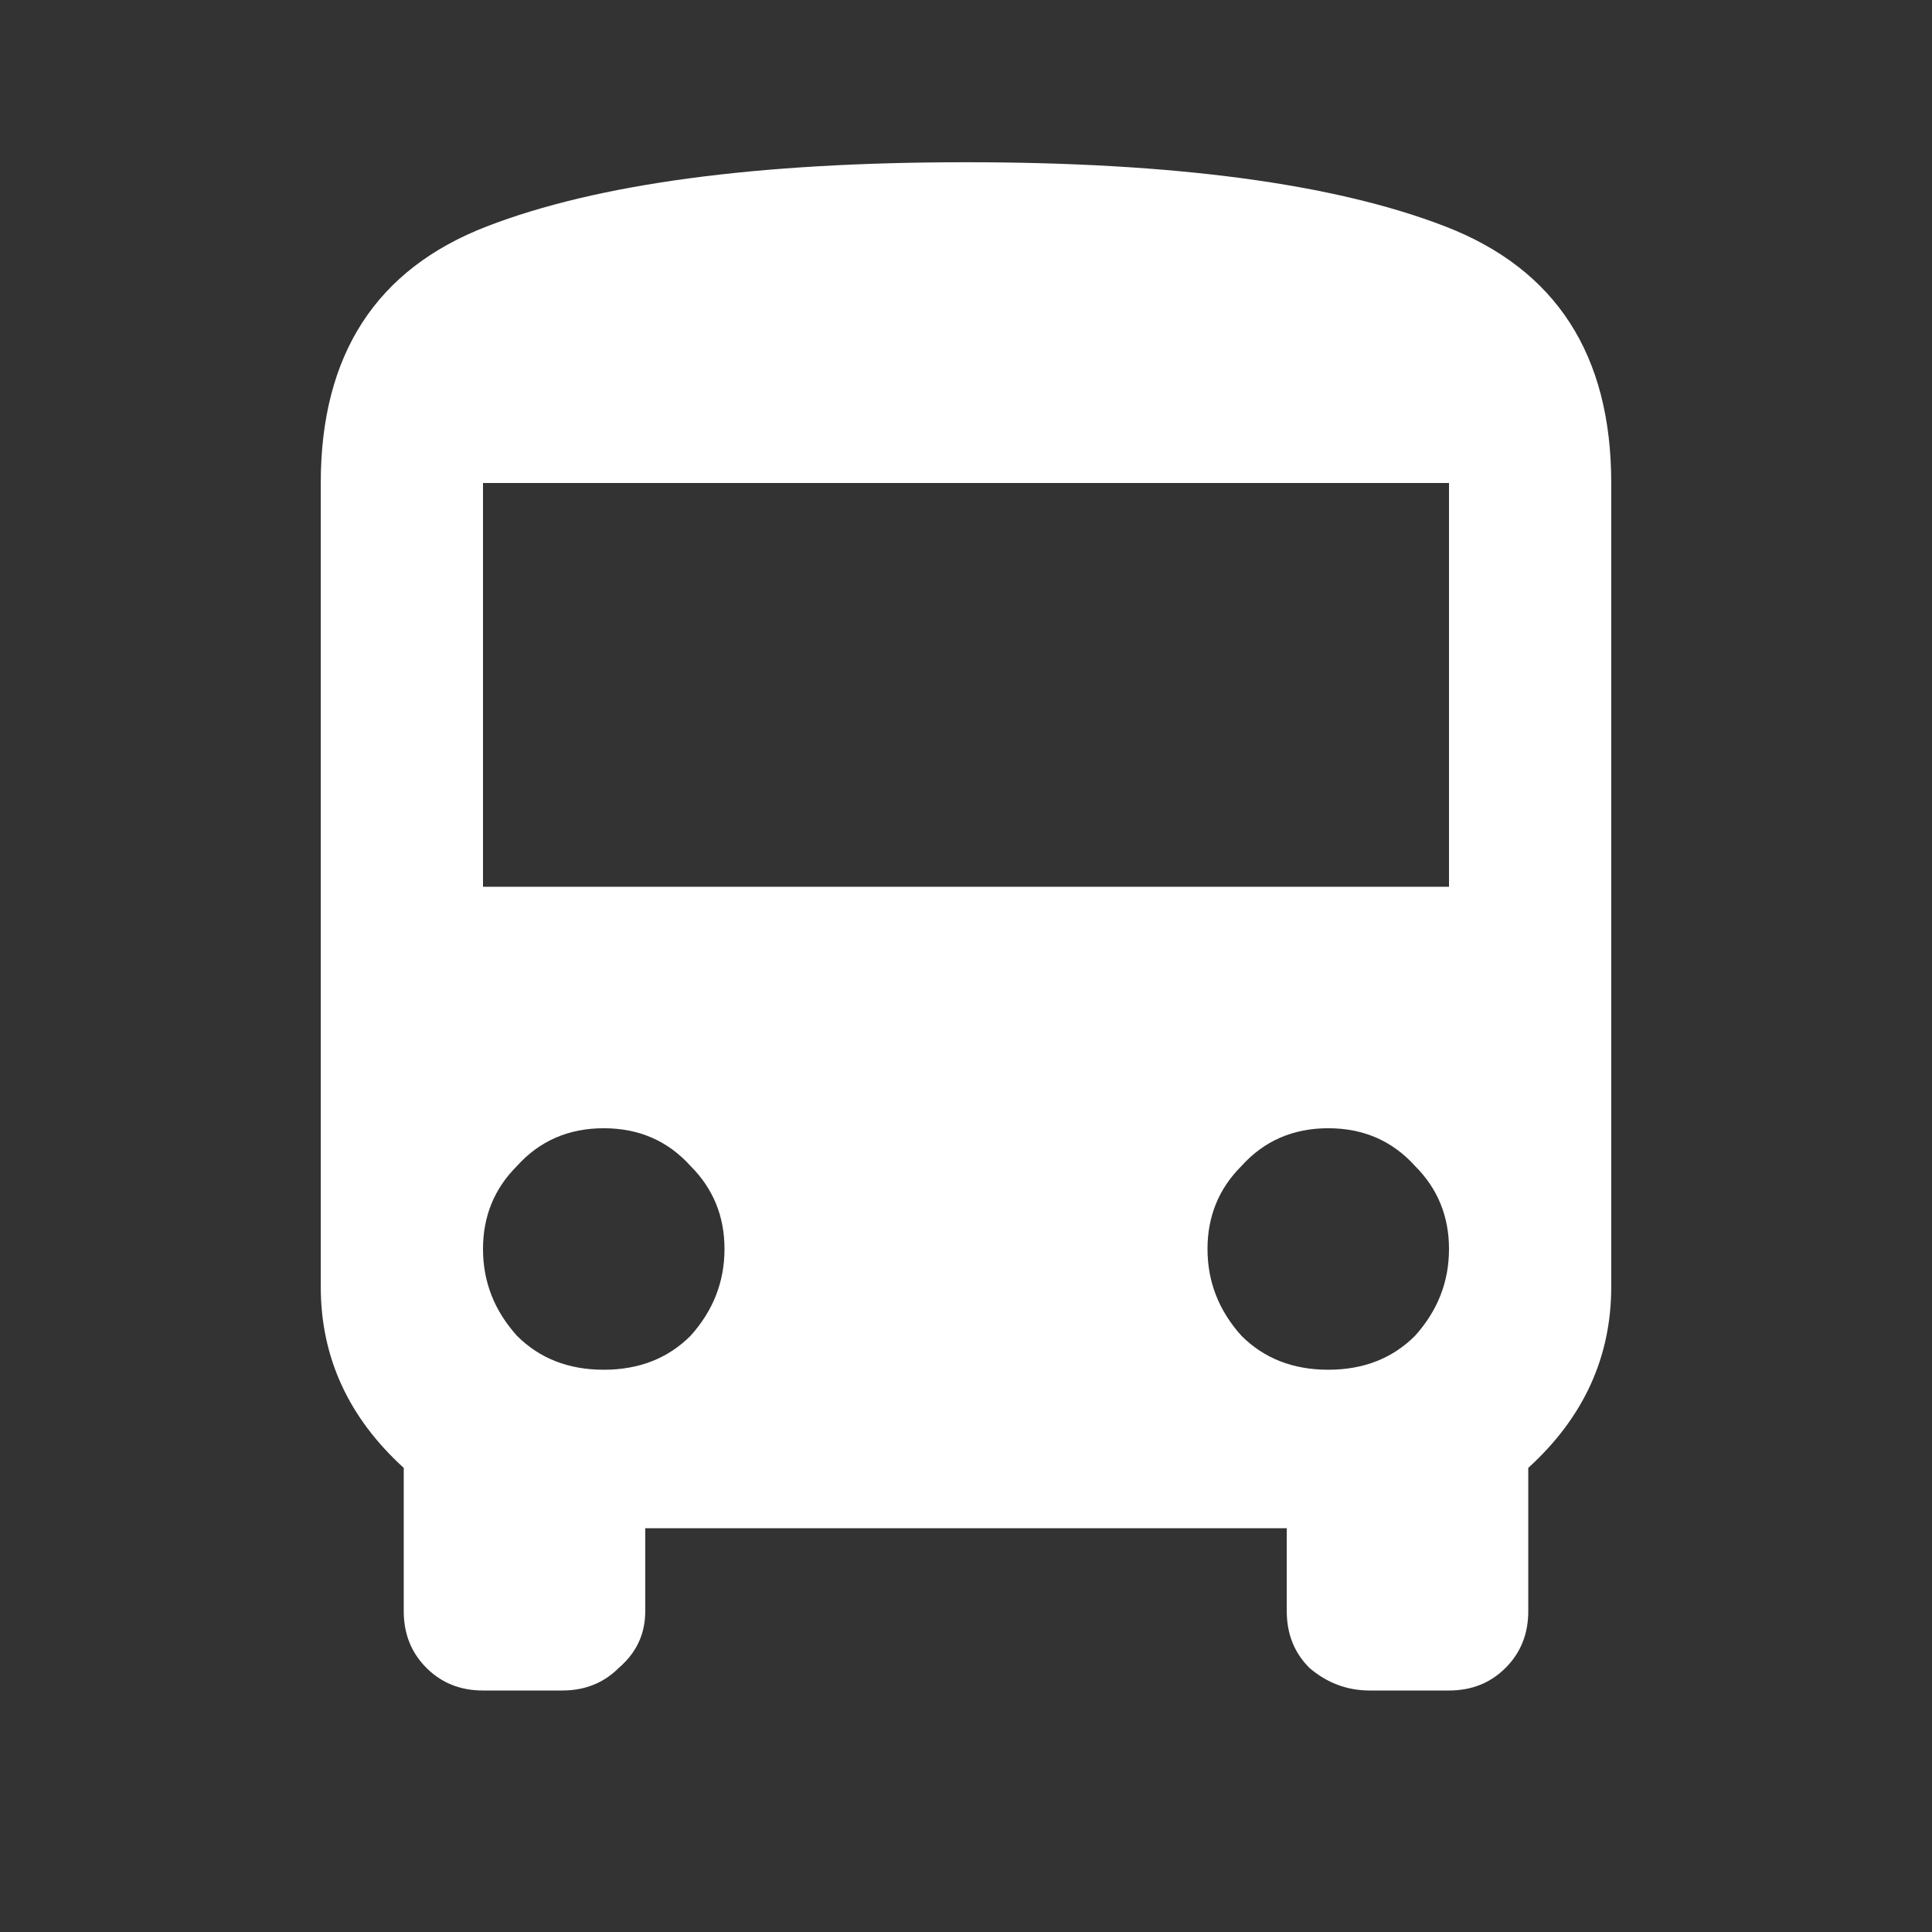 <svg width="40" height="40" viewBox="0 0 40 40" fill="none" xmlns="http://www.w3.org/2000/svg">
<rect x="0" y="0" width="40" height="40" fill="#333333" stroke="none"/>
<path d="M30 18.359V10H10V18.359H30ZM25.703 27.656C26.172 28.125 26.771 28.359 27.5 28.359C28.229 28.359 28.828 28.125 29.297 27.656C29.766 27.135 30 26.537 30 25.859C30 25.182 29.766 24.609 29.297 24.141C28.828 23.62 28.229 23.359 27.5 23.359C26.771 23.359 26.172 23.62 25.703 24.141C25.234 24.609 25 25.182 25 25.859C25 26.537 25.234 27.135 25.703 27.656ZM10.703 27.656C11.172 28.125 11.771 28.359 12.5 28.359C13.229 28.359 13.828 28.125 14.297 27.656C14.766 27.135 15 26.537 15 25.859C15 25.182 14.766 24.609 14.297 24.141C13.828 23.62 13.229 23.359 12.5 23.359C11.771 23.359 11.172 23.62 10.703 24.141C10.234 24.609 10 25.182 10 25.859C10 26.537 10.234 27.135 10.703 27.656ZM6.641 26.641V10C6.641 7.344 7.786 5.573 10.078 4.688C12.37 3.802 15.677 3.359 20 3.359C24.323 3.359 27.63 3.802 29.922 4.688C32.214 5.573 33.359 7.344 33.359 10V26.641C33.359 28.099 32.786 29.349 31.641 30.391V33.359C31.641 33.828 31.484 34.219 31.172 34.531C30.859 34.844 30.469 35 30 35H28.359C27.891 35 27.474 34.844 27.109 34.531C26.797 34.219 26.641 33.828 26.641 33.359V31.641H13.359V33.359C13.359 33.828 13.177 34.219 12.812 34.531C12.5 34.844 12.109 35 11.641 35H10C9.531 35 9.141 34.844 8.828 34.531C8.516 34.219 8.359 33.828 8.359 33.359V30.391C7.214 29.349 6.641 28.099 6.641 26.641Z" fill="white"/>
</svg>
